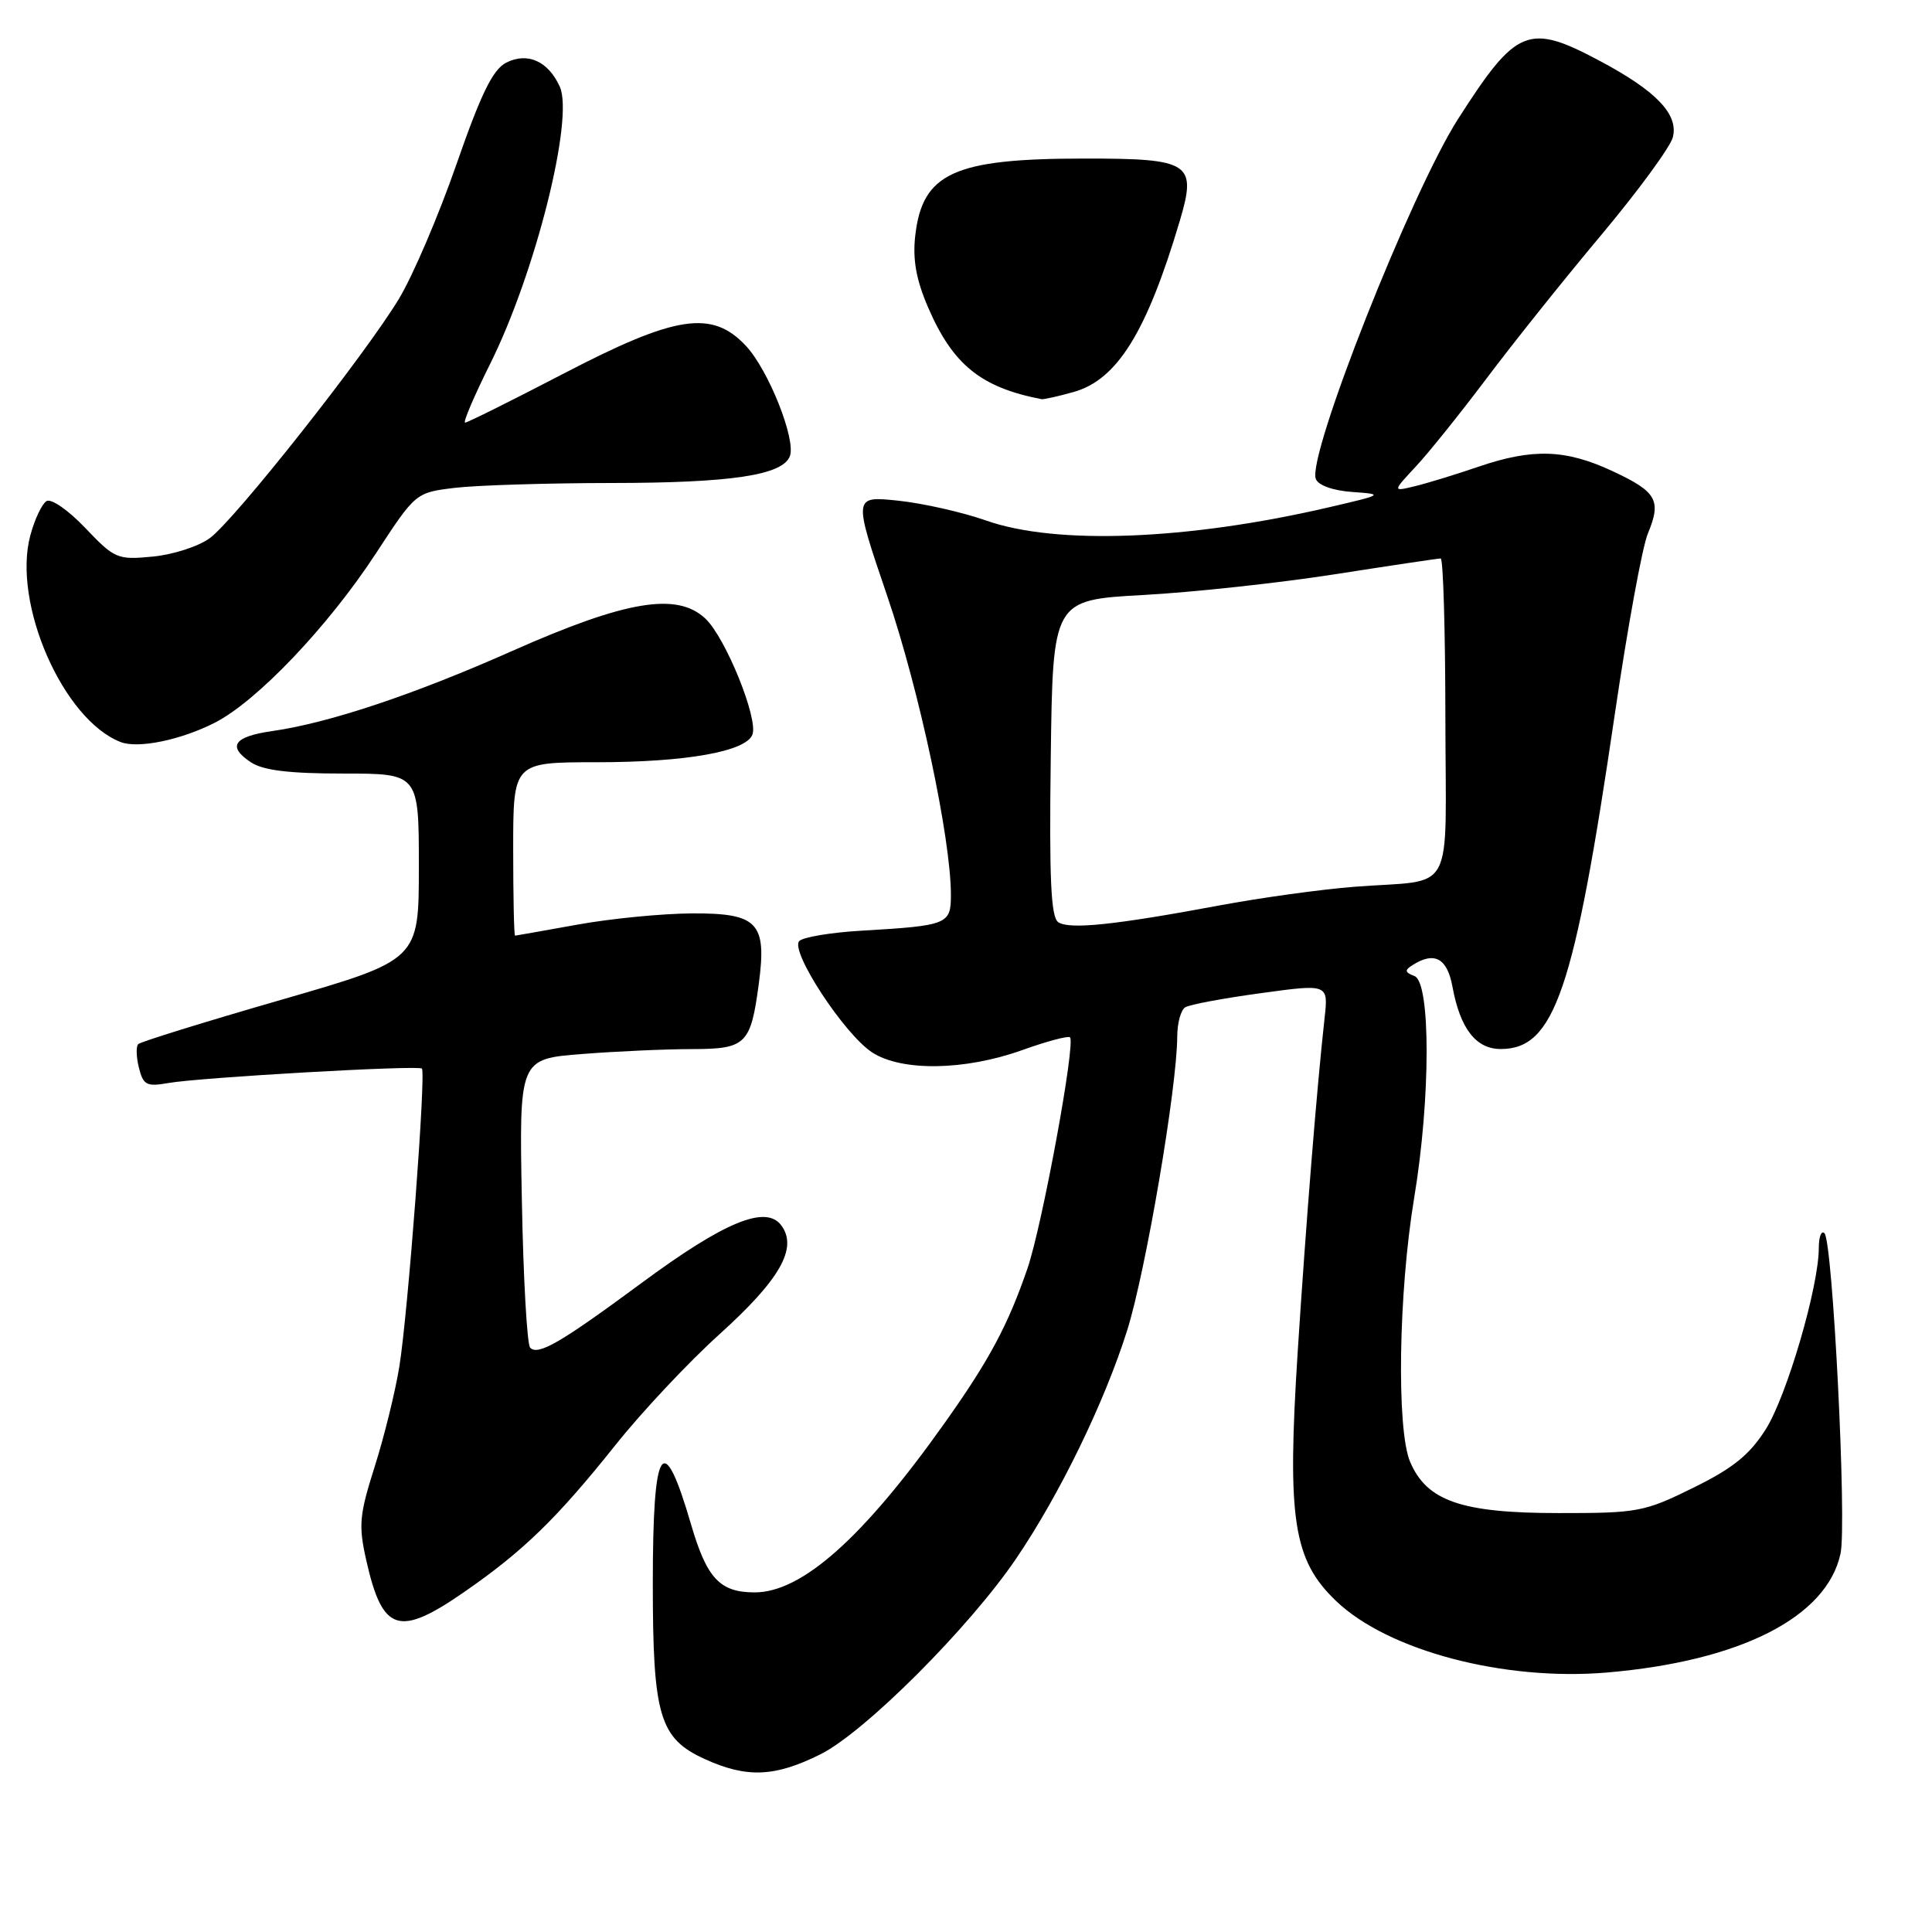 <?xml version="1.0" encoding="UTF-8" standalone="no"?>
<!DOCTYPE svg PUBLIC "-//W3C//DTD SVG 1.1//EN" "http://www.w3.org/Graphics/SVG/1.1/DTD/svg11.dtd" >
<svg xmlns="http://www.w3.org/2000/svg" xmlns:xlink="http://www.w3.org/1999/xlink" version="1.1" viewBox="0 0 256 256">
 <g >
 <path fill="currentColor"
d=" M 108.70 232.46 C 114.57 229.54 128.44 215.67 134.66 206.50 C 140.43 197.99 146.33 185.86 149.35 176.30 C 151.82 168.46 155.98 144.04 155.99 137.31 C 156.00 135.55 156.47 133.83 157.05 133.47 C 157.63 133.11 162.13 132.27 167.06 131.60 C 176.02 130.37 176.02 130.37 175.51 134.93 C 174.50 144.04 173.06 161.87 171.95 179.15 C 170.53 201.35 171.35 206.71 177.06 212.16 C 183.94 218.73 199.27 222.77 212.91 221.62 C 230.62 220.11 242.08 214.28 243.88 205.85 C 244.73 201.91 242.85 164.50 241.75 163.41 C 241.34 163.00 241.00 163.88 241.00 165.37 C 241.00 170.49 236.75 185.00 233.97 189.39 C 231.82 192.78 229.63 194.55 224.36 197.14 C 217.87 200.34 217.01 200.50 206.52 200.49 C 193.64 200.49 189.04 198.89 186.84 193.68 C 185.03 189.38 185.31 171.24 187.38 158.76 C 189.57 145.61 189.59 130.16 187.42 129.33 C 186.14 128.84 186.09 128.56 187.17 127.88 C 190.07 126.03 191.77 126.96 192.46 130.75 C 193.48 136.30 195.57 139.00 198.85 139.00 C 205.97 139.00 208.58 131.35 213.96 94.70 C 215.64 83.26 217.61 72.46 218.35 70.70 C 220.18 66.29 219.54 65.16 213.63 62.41 C 207.45 59.53 203.09 59.39 195.91 61.84 C 192.93 62.86 189.15 64.02 187.50 64.42 C 184.50 65.15 184.50 65.15 187.60 61.82 C 189.30 60.00 193.53 54.73 196.99 50.13 C 200.45 45.52 207.28 36.97 212.18 31.13 C 217.08 25.28 221.34 19.46 221.66 18.19 C 222.43 15.16 219.49 12.07 212.02 8.09 C 202.51 3.02 200.95 3.66 193.21 15.75 C 187.01 25.42 173.18 60.41 174.35 63.46 C 174.67 64.31 176.63 65.01 179.20 65.19 C 183.40 65.49 183.33 65.54 176.00 67.24 C 157.34 71.57 139.96 72.24 130.69 68.98 C 127.53 67.87 122.27 66.68 119.00 66.34 C 113.05 65.72 113.05 65.72 117.56 78.96 C 121.82 91.46 126.00 111.11 126.00 118.58 C 126.00 122.48 125.59 122.65 114.18 123.32 C 110.15 123.55 106.43 124.17 105.91 124.69 C 104.63 125.97 111.84 137.01 115.55 139.44 C 119.44 141.99 127.83 141.87 135.43 139.15 C 138.69 137.98 141.55 137.22 141.78 137.45 C 142.55 138.21 138.09 162.43 136.14 168.09 C 133.57 175.58 131.07 180.25 125.21 188.50 C 114.41 203.74 106.27 211.00 100.00 211.00 C 95.39 211.00 93.66 209.15 91.57 202.00 C 87.85 189.25 86.50 191.33 86.50 209.83 C 86.50 227.40 87.38 230.36 93.42 233.10 C 98.96 235.62 102.68 235.46 108.70 232.46 Z  M 61.58 210.90 C 69.36 205.51 73.80 201.19 81.53 191.50 C 85.03 187.10 91.25 180.48 95.34 176.79 C 103.36 169.55 105.73 165.38 103.54 162.39 C 101.51 159.61 96.03 161.86 85.00 170.01 C 74.26 177.94 71.32 179.65 70.25 178.58 C 69.84 178.17 69.34 169.39 69.15 159.07 C 68.79 140.31 68.79 140.31 77.15 139.66 C 81.74 139.30 88.30 139.01 91.71 139.01 C 98.86 139.00 99.48 138.39 100.55 130.31 C 101.62 122.26 100.41 120.99 91.71 121.03 C 87.75 121.05 80.90 121.72 76.50 122.52 C 72.10 123.31 68.39 123.97 68.25 123.98 C 68.11 123.99 68.00 118.83 68.00 112.50 C 68.00 101.00 68.00 101.00 79.06 101.00 C 90.86 101.00 98.84 99.59 99.70 97.34 C 100.50 95.24 96.14 84.48 93.46 81.96 C 89.71 78.44 82.95 79.57 67.95 86.22 C 54.88 92.03 43.62 95.79 36.08 96.87 C 30.96 97.60 30.07 98.90 33.25 101.01 C 34.87 102.08 38.31 102.50 45.50 102.50 C 55.50 102.50 55.50 102.50 55.50 114.86 C 55.50 127.21 55.50 127.21 37.19 132.50 C 27.12 135.41 18.63 138.04 18.32 138.35 C 18.01 138.65 18.05 140.07 18.41 141.49 C 18.98 143.78 19.44 144.01 22.28 143.51 C 26.45 142.77 55.38 141.12 55.90 141.59 C 56.47 142.12 54.07 173.88 52.92 181.05 C 52.38 184.39 50.91 190.37 49.65 194.33 C 47.61 200.75 47.49 202.11 48.53 206.74 C 50.68 216.29 52.83 216.97 61.58 210.90 Z  M 28.45 95.77 C 34.04 92.93 43.47 83.02 49.79 73.36 C 55.08 65.27 55.08 65.27 60.29 64.64 C 63.15 64.30 72.47 64.01 81.00 64.00 C 96.88 63.99 103.69 62.97 104.66 60.45 C 105.50 58.26 101.83 49.03 98.85 45.84 C 94.36 41.03 89.57 41.75 74.69 49.50 C 67.82 53.07 61.94 56.00 61.63 56.00 C 61.32 56.00 62.81 52.51 64.93 48.25 C 70.93 36.24 76.09 15.68 74.17 11.47 C 72.63 8.09 69.88 6.87 67.06 8.31 C 65.30 9.22 63.73 12.43 60.49 21.75 C 58.15 28.49 54.72 36.51 52.87 39.58 C 48.35 47.06 31.17 68.81 27.82 71.29 C 26.35 72.39 22.95 73.49 20.25 73.75 C 15.56 74.20 15.20 74.05 11.31 69.97 C 9.07 67.61 6.78 66.02 6.16 66.40 C 5.55 66.78 4.59 68.82 4.02 70.94 C 1.60 79.93 8.36 95.39 16.00 98.33 C 18.31 99.22 23.97 98.05 28.45 95.77 Z  M 142.23 51.95 C 148.02 50.34 151.94 44.04 156.33 29.26 C 158.61 21.57 157.73 21.00 143.68 21.01 C 126.38 21.01 122.21 22.92 121.27 31.27 C 120.92 34.38 121.40 37.07 122.96 40.69 C 126.24 48.32 129.97 51.34 138.00 52.89 C 138.28 52.95 140.18 52.52 142.23 51.95 Z  M 140.23 122.20 C 139.25 121.55 139.02 116.49 139.23 100.43 C 139.50 79.50 139.50 79.50 151.50 78.84 C 158.10 78.48 169.53 77.24 176.90 76.09 C 184.26 74.94 190.56 74.00 190.90 74.00 C 191.23 74.00 191.51 83.47 191.52 95.04 C 191.55 119.22 193.03 116.45 179.50 117.50 C 175.10 117.84 167.00 118.96 161.50 119.99 C 147.73 122.56 141.72 123.19 140.23 122.20 Z "/>
</g>
</svg>